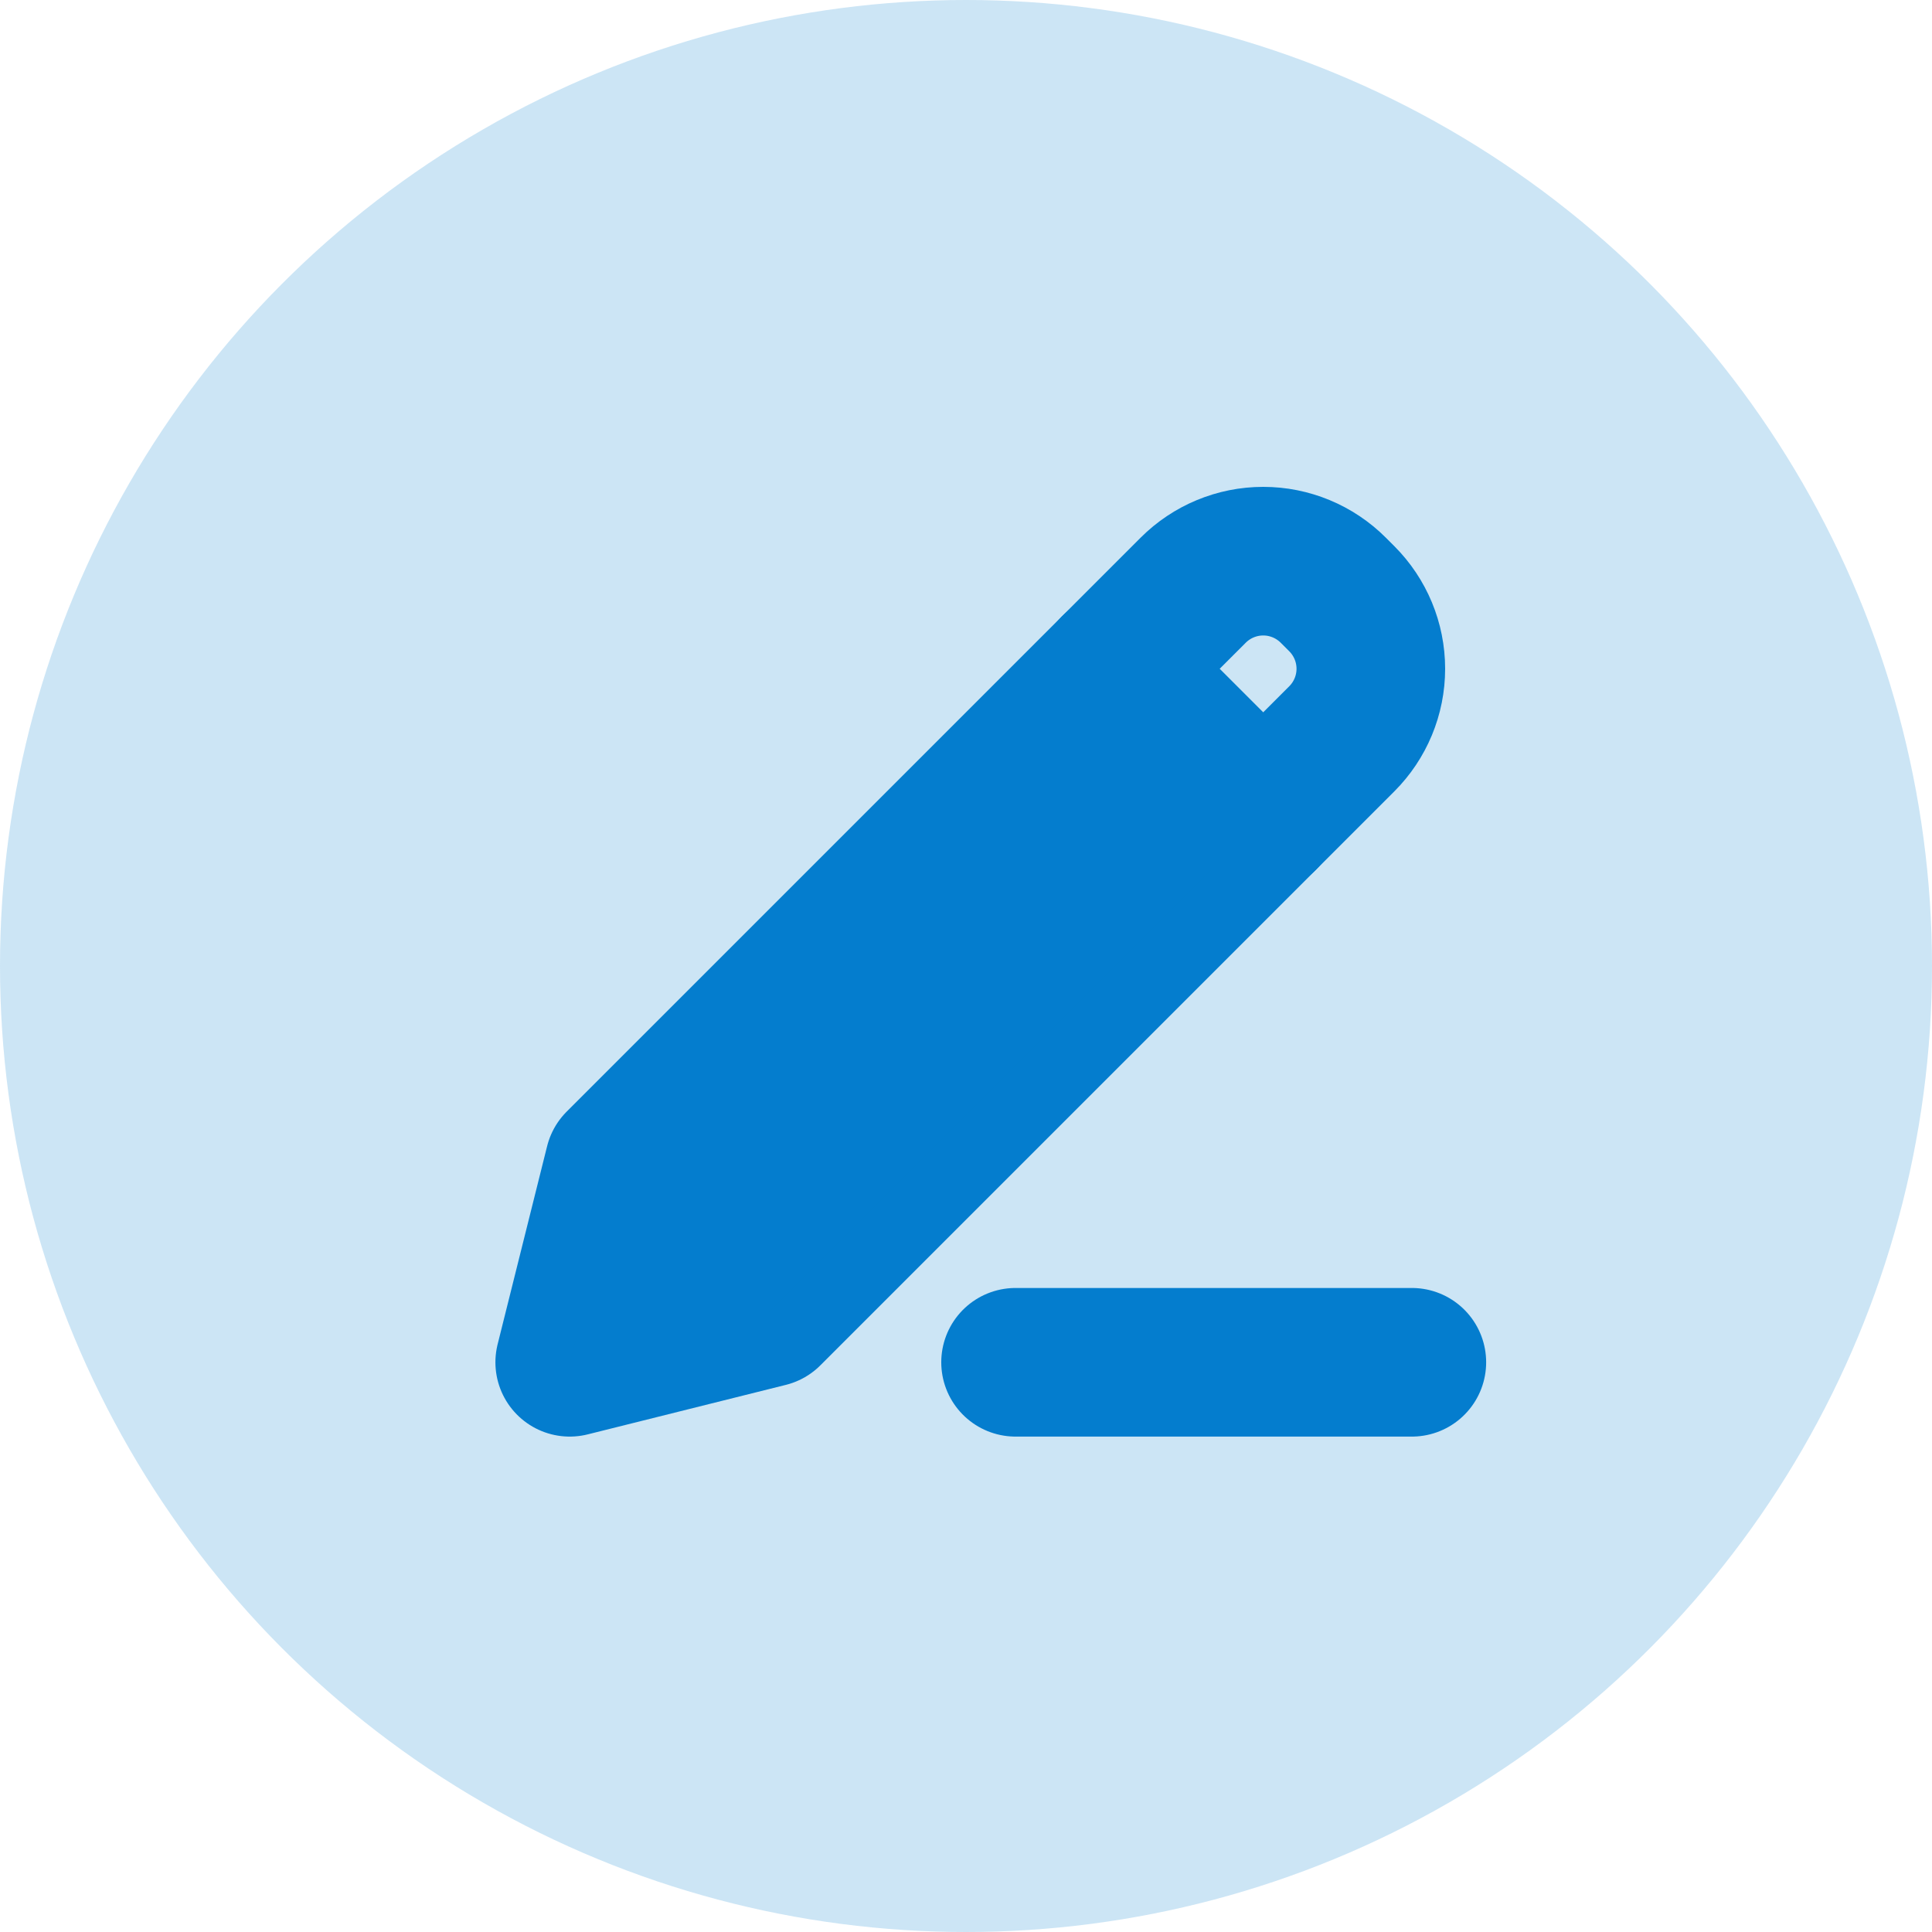 <svg width="26" height="26" viewBox="0 0 26 26" fill="none" xmlns="http://www.w3.org/2000/svg">
<circle cx="13" cy="13" r="13" fill="#047DCE" fill-opacity="0.2"/>
<path d="M8.333 15.667L7.667 18.333L10.333 17.667L18.057 9.943C18.307 9.693 18.448 9.354 18.448 9C18.448 8.646 18.307 8.307 18.057 8.057L17.943 7.943C17.693 7.693 17.354 7.552 17 7.552C16.646 7.552 16.307 7.693 16.057 7.943L8.333 15.667Z" stroke="#047DCE" stroke-width="2" stroke-linecap="round" stroke-linejoin="round"/>
<path d="M8.333 15.667L7.667 18.333L10.333 17.667L17 11L15 9L8.333 15.667Z" fill="#047DCE"/>
<path d="M15 9L17 11M13.667 18.333H19" stroke="#047DCE" stroke-width="2" stroke-linecap="round" stroke-linejoin="round"/>
</svg>
